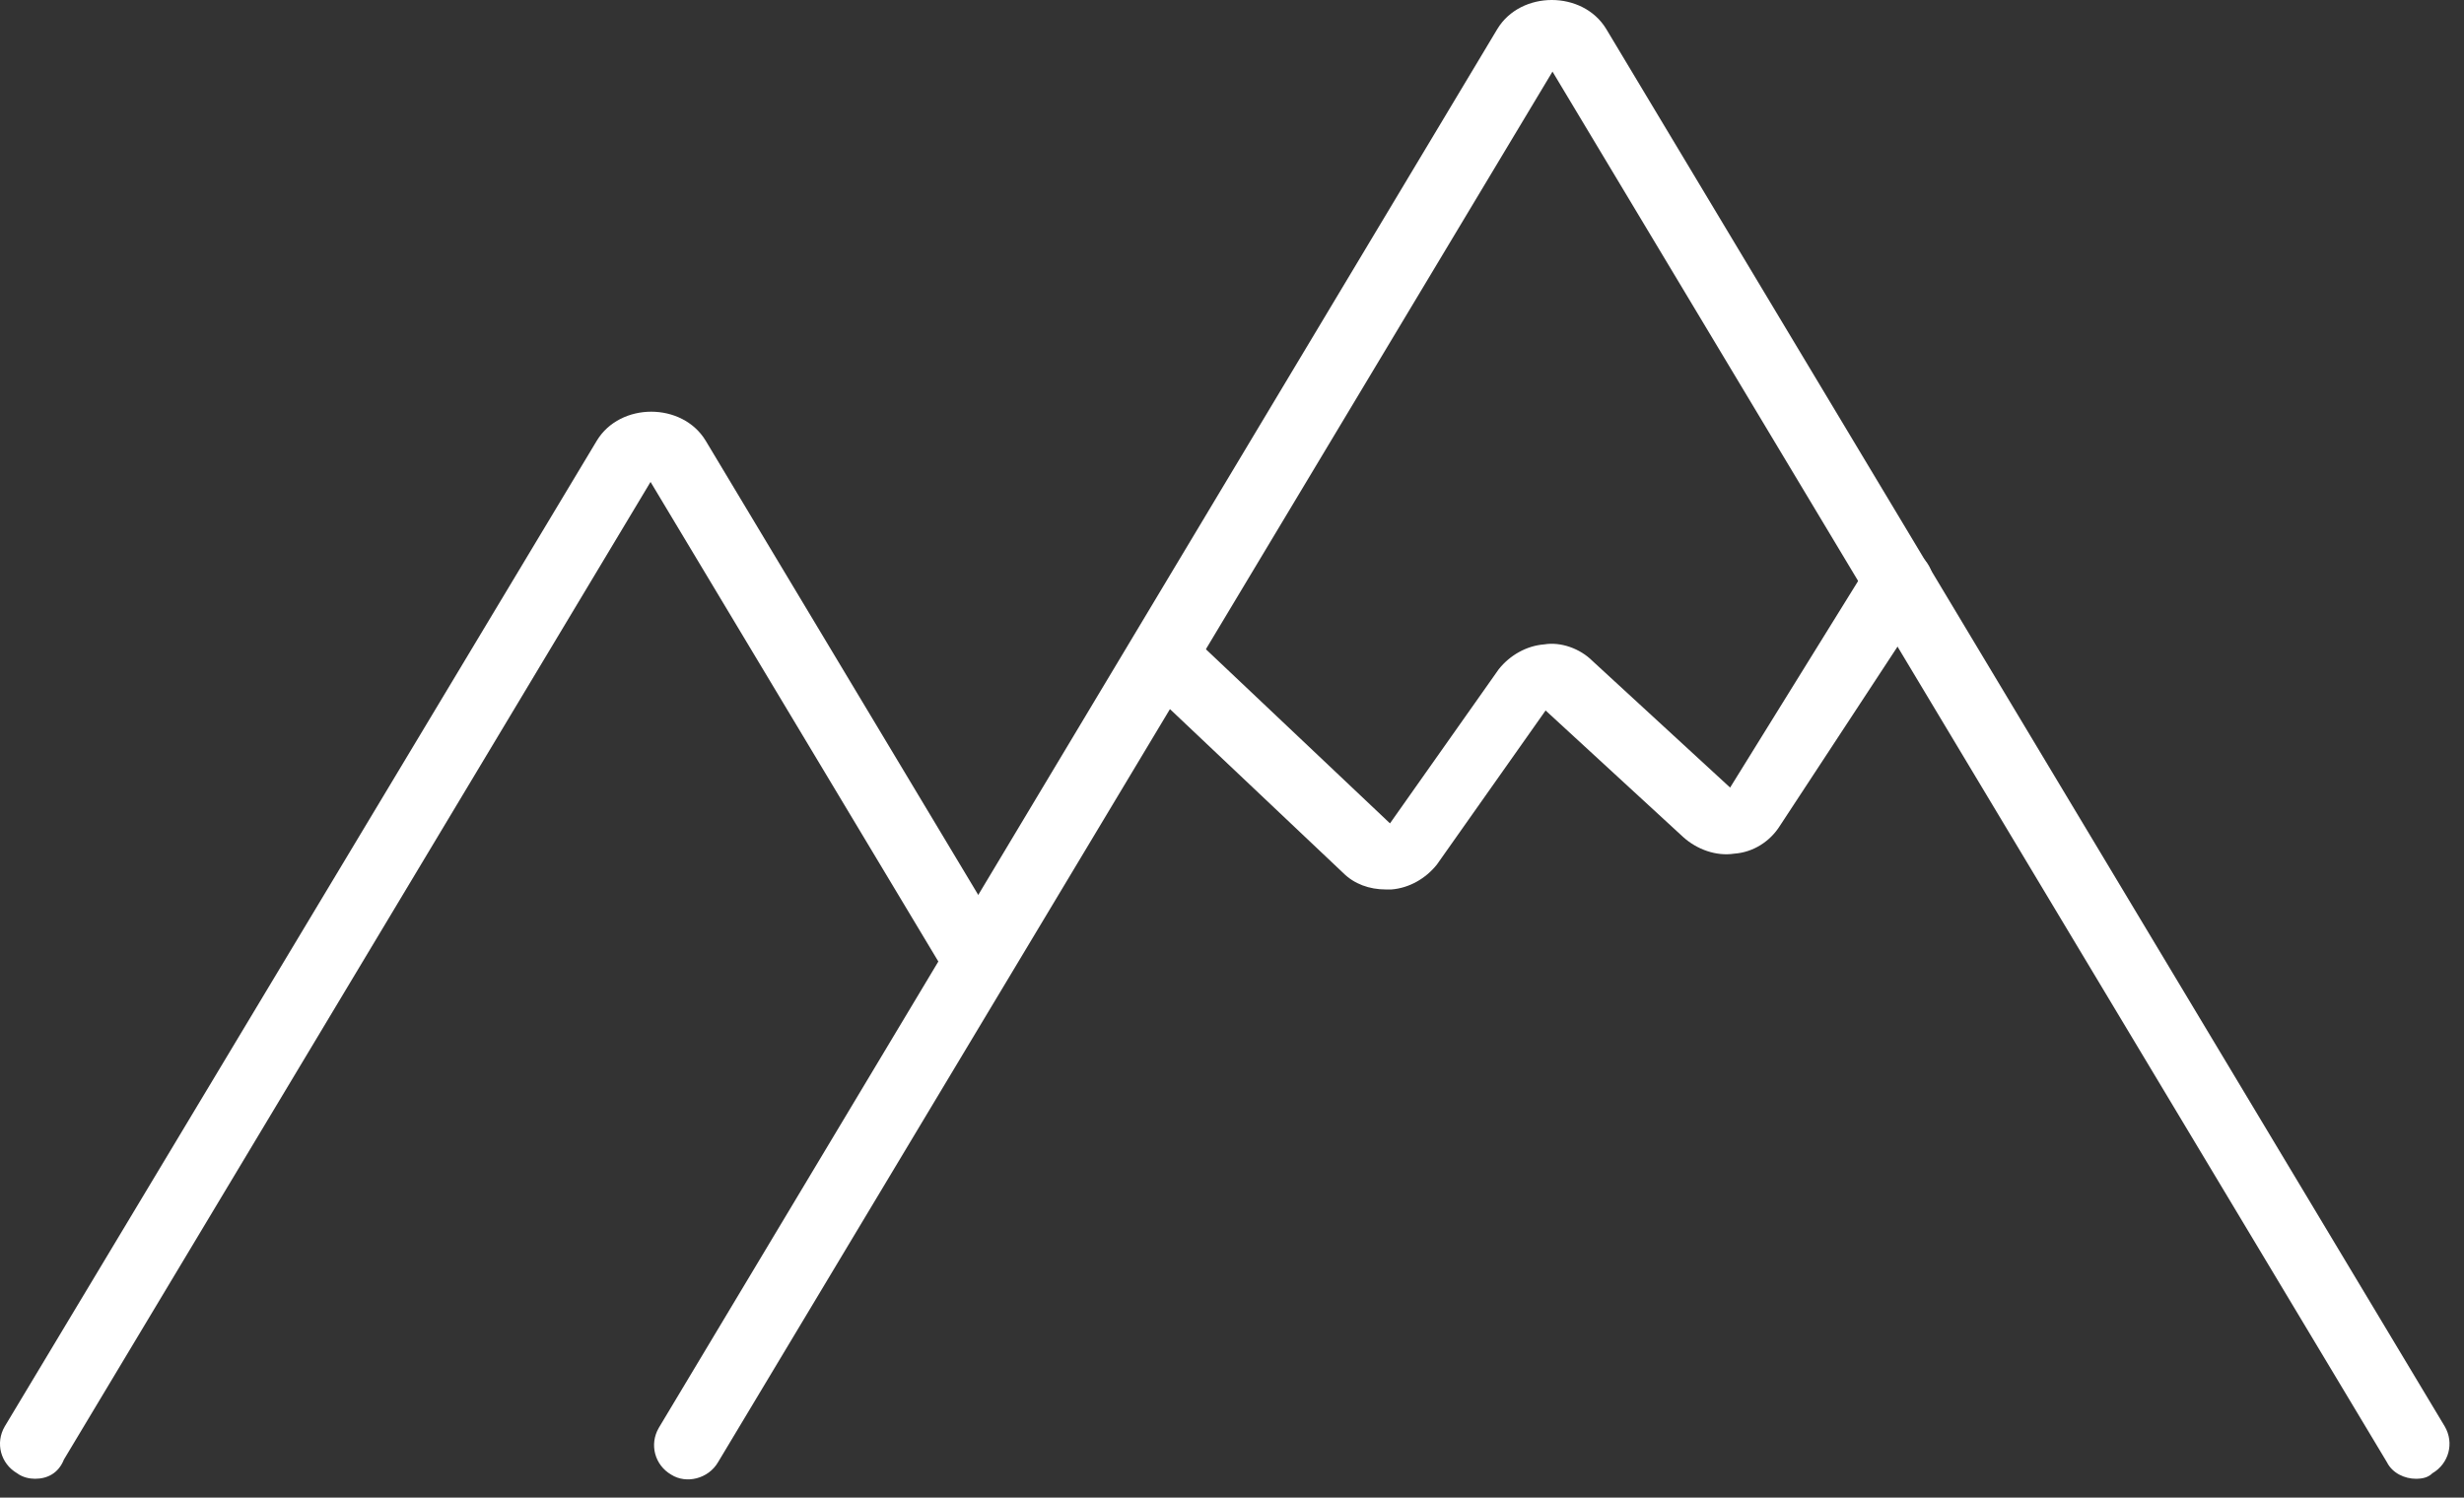 <svg width="102" height="62" viewBox="0 0 102 62" fill="none" xmlns="http://www.w3.org/2000/svg">
<rect x="0" y="0" width="102" height="62" fill="#333333" stroke="none"/>
<path d="M57.369 36.823C56.685 36.823 56.058 36.595 55.602 36.139L47.166 28.159C46.596 27.646 46.596 26.734 47.109 26.164C47.622 25.594 48.534 25.594 49.104 26.107L57.54 34.087L62.044 27.703C62.499 27.133 63.184 26.734 63.925 26.677C64.609 26.563 65.407 26.848 65.92 27.361L71.62 32.605L77.377 23.314C77.833 22.63 78.688 22.459 79.372 22.915C80.056 23.371 80.227 24.226 79.771 24.91L73.672 34.201C73.273 34.828 72.589 35.284 71.791 35.341C71.05 35.455 70.252 35.17 69.682 34.657L63.982 29.413L59.478 35.797C59.022 36.367 58.338 36.766 57.597 36.823C57.483 36.823 57.426 36.823 57.369 36.823Z" fill="white"/>
<path d="M100.007 61.22C99.551 61.22 99.038 60.992 98.81 60.536L64.267 2.964L29.723 60.536C29.324 61.22 28.412 61.448 27.785 61.049C27.101 60.65 26.873 59.795 27.272 59.111L61.986 1.197C62.956 -0.399 65.521 -0.399 66.49 1.197L101.204 59.054C101.603 59.738 101.375 60.593 100.691 60.992C100.52 61.163 100.292 61.22 100.007 61.22Z" fill="white"/>
<path d="M1.45 61.22C1.222 61.22 0.937 61.163 0.709 60.992C0.025 60.593 -0.203 59.738 0.196 59.054L24.707 18.241C25.676 16.645 28.241 16.645 29.21 18.241L41.694 39.046C42.093 39.73 41.865 40.585 41.181 40.984C40.497 41.383 39.642 41.155 39.243 40.471L26.93 19.951L2.647 60.422C2.419 60.992 1.963 61.22 1.45 61.22Z" fill="white"/>
</svg>
